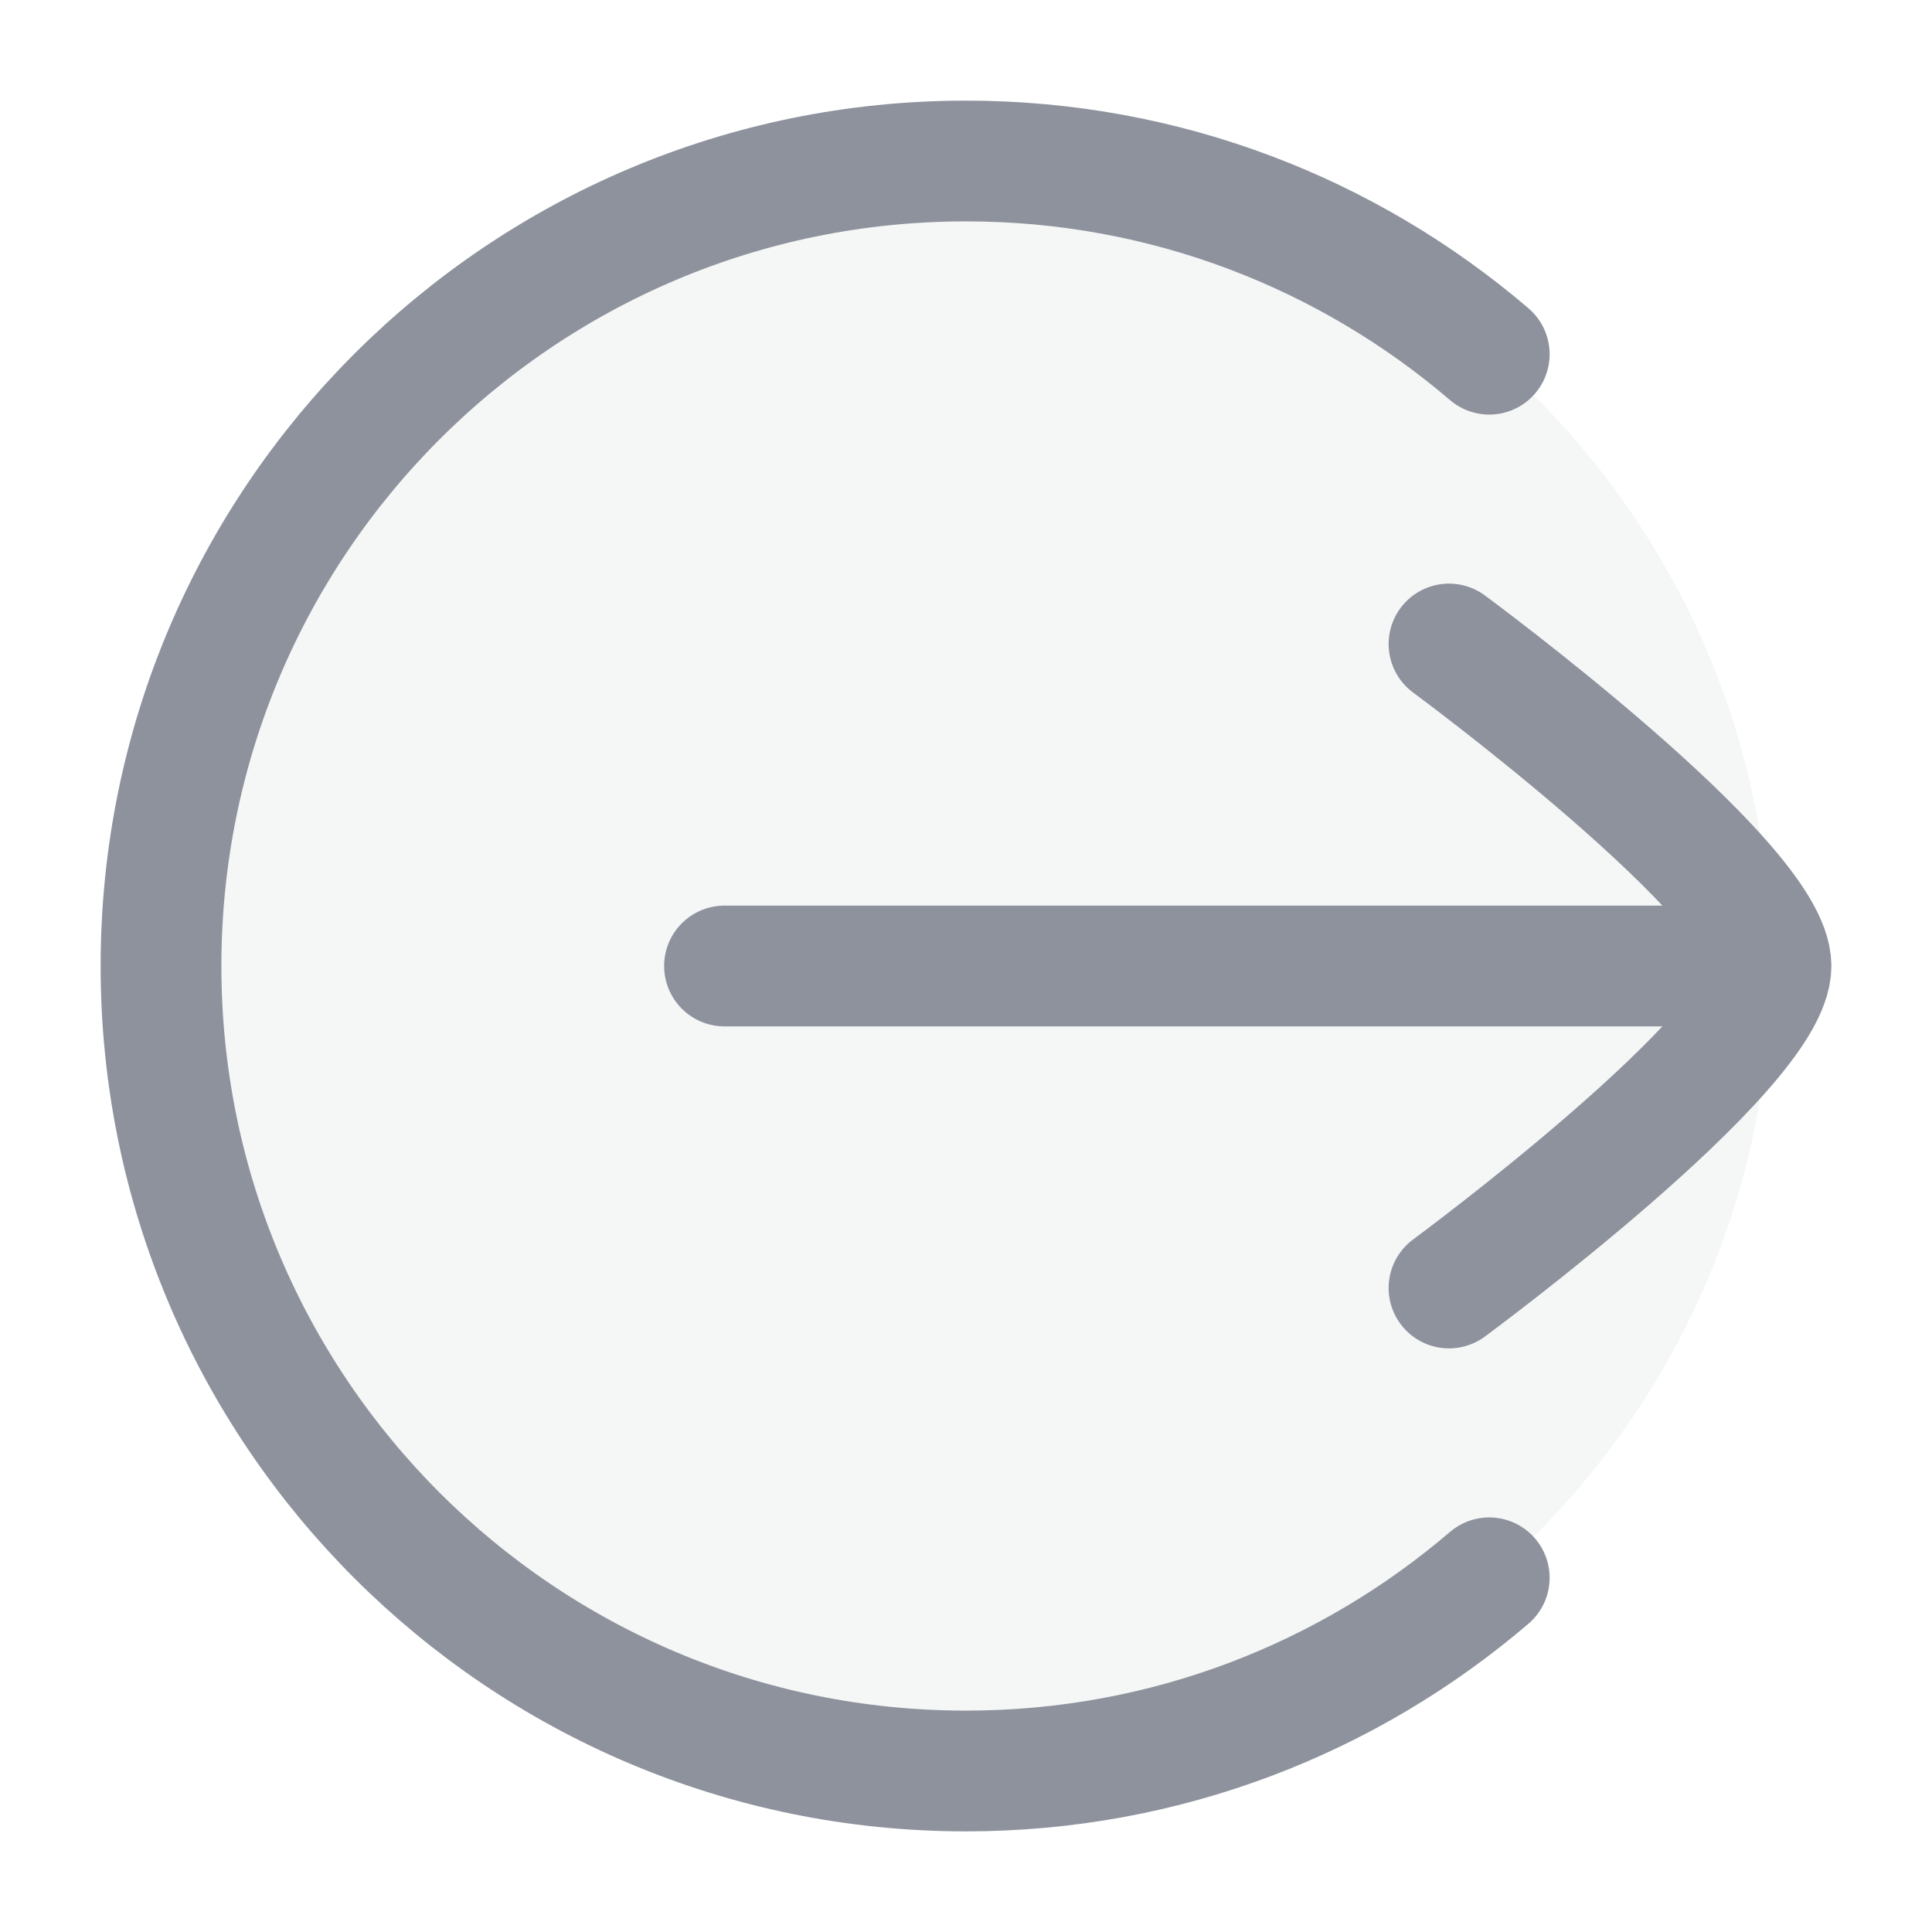 <svg width="24" height="24" viewBox="0 0 24 24" fill="none" xmlns="http://www.w3.org/2000/svg">
<path opacity="0.4" d="M12 22C17.523 22 22 17.523 22 12C22 6.477 17.523 2 12 2C6.477 2 2 6.477 2 12C2 17.523 6.477 22 12 22Z" fill="#E7E8EA"/>
<path d="M18.5 4.4C16.752 2.904 14.482 2 12 2C6.477 2 2 6.477 2 12C2 17.523 6.477 22 12 22C14.482 22 16.752 21.096 18.5 19.6" stroke="#8D929D" stroke-width="1.5" stroke-linecap="round" stroke-linejoin="round"/>
<path d="M18 8C18 8 22 10.946 22 12C22 13.054 18 16 18 16M21.5 12H9" stroke="#8D929D" stroke-width="1.5" stroke-linecap="round" stroke-linejoin="round"/>
</svg>
